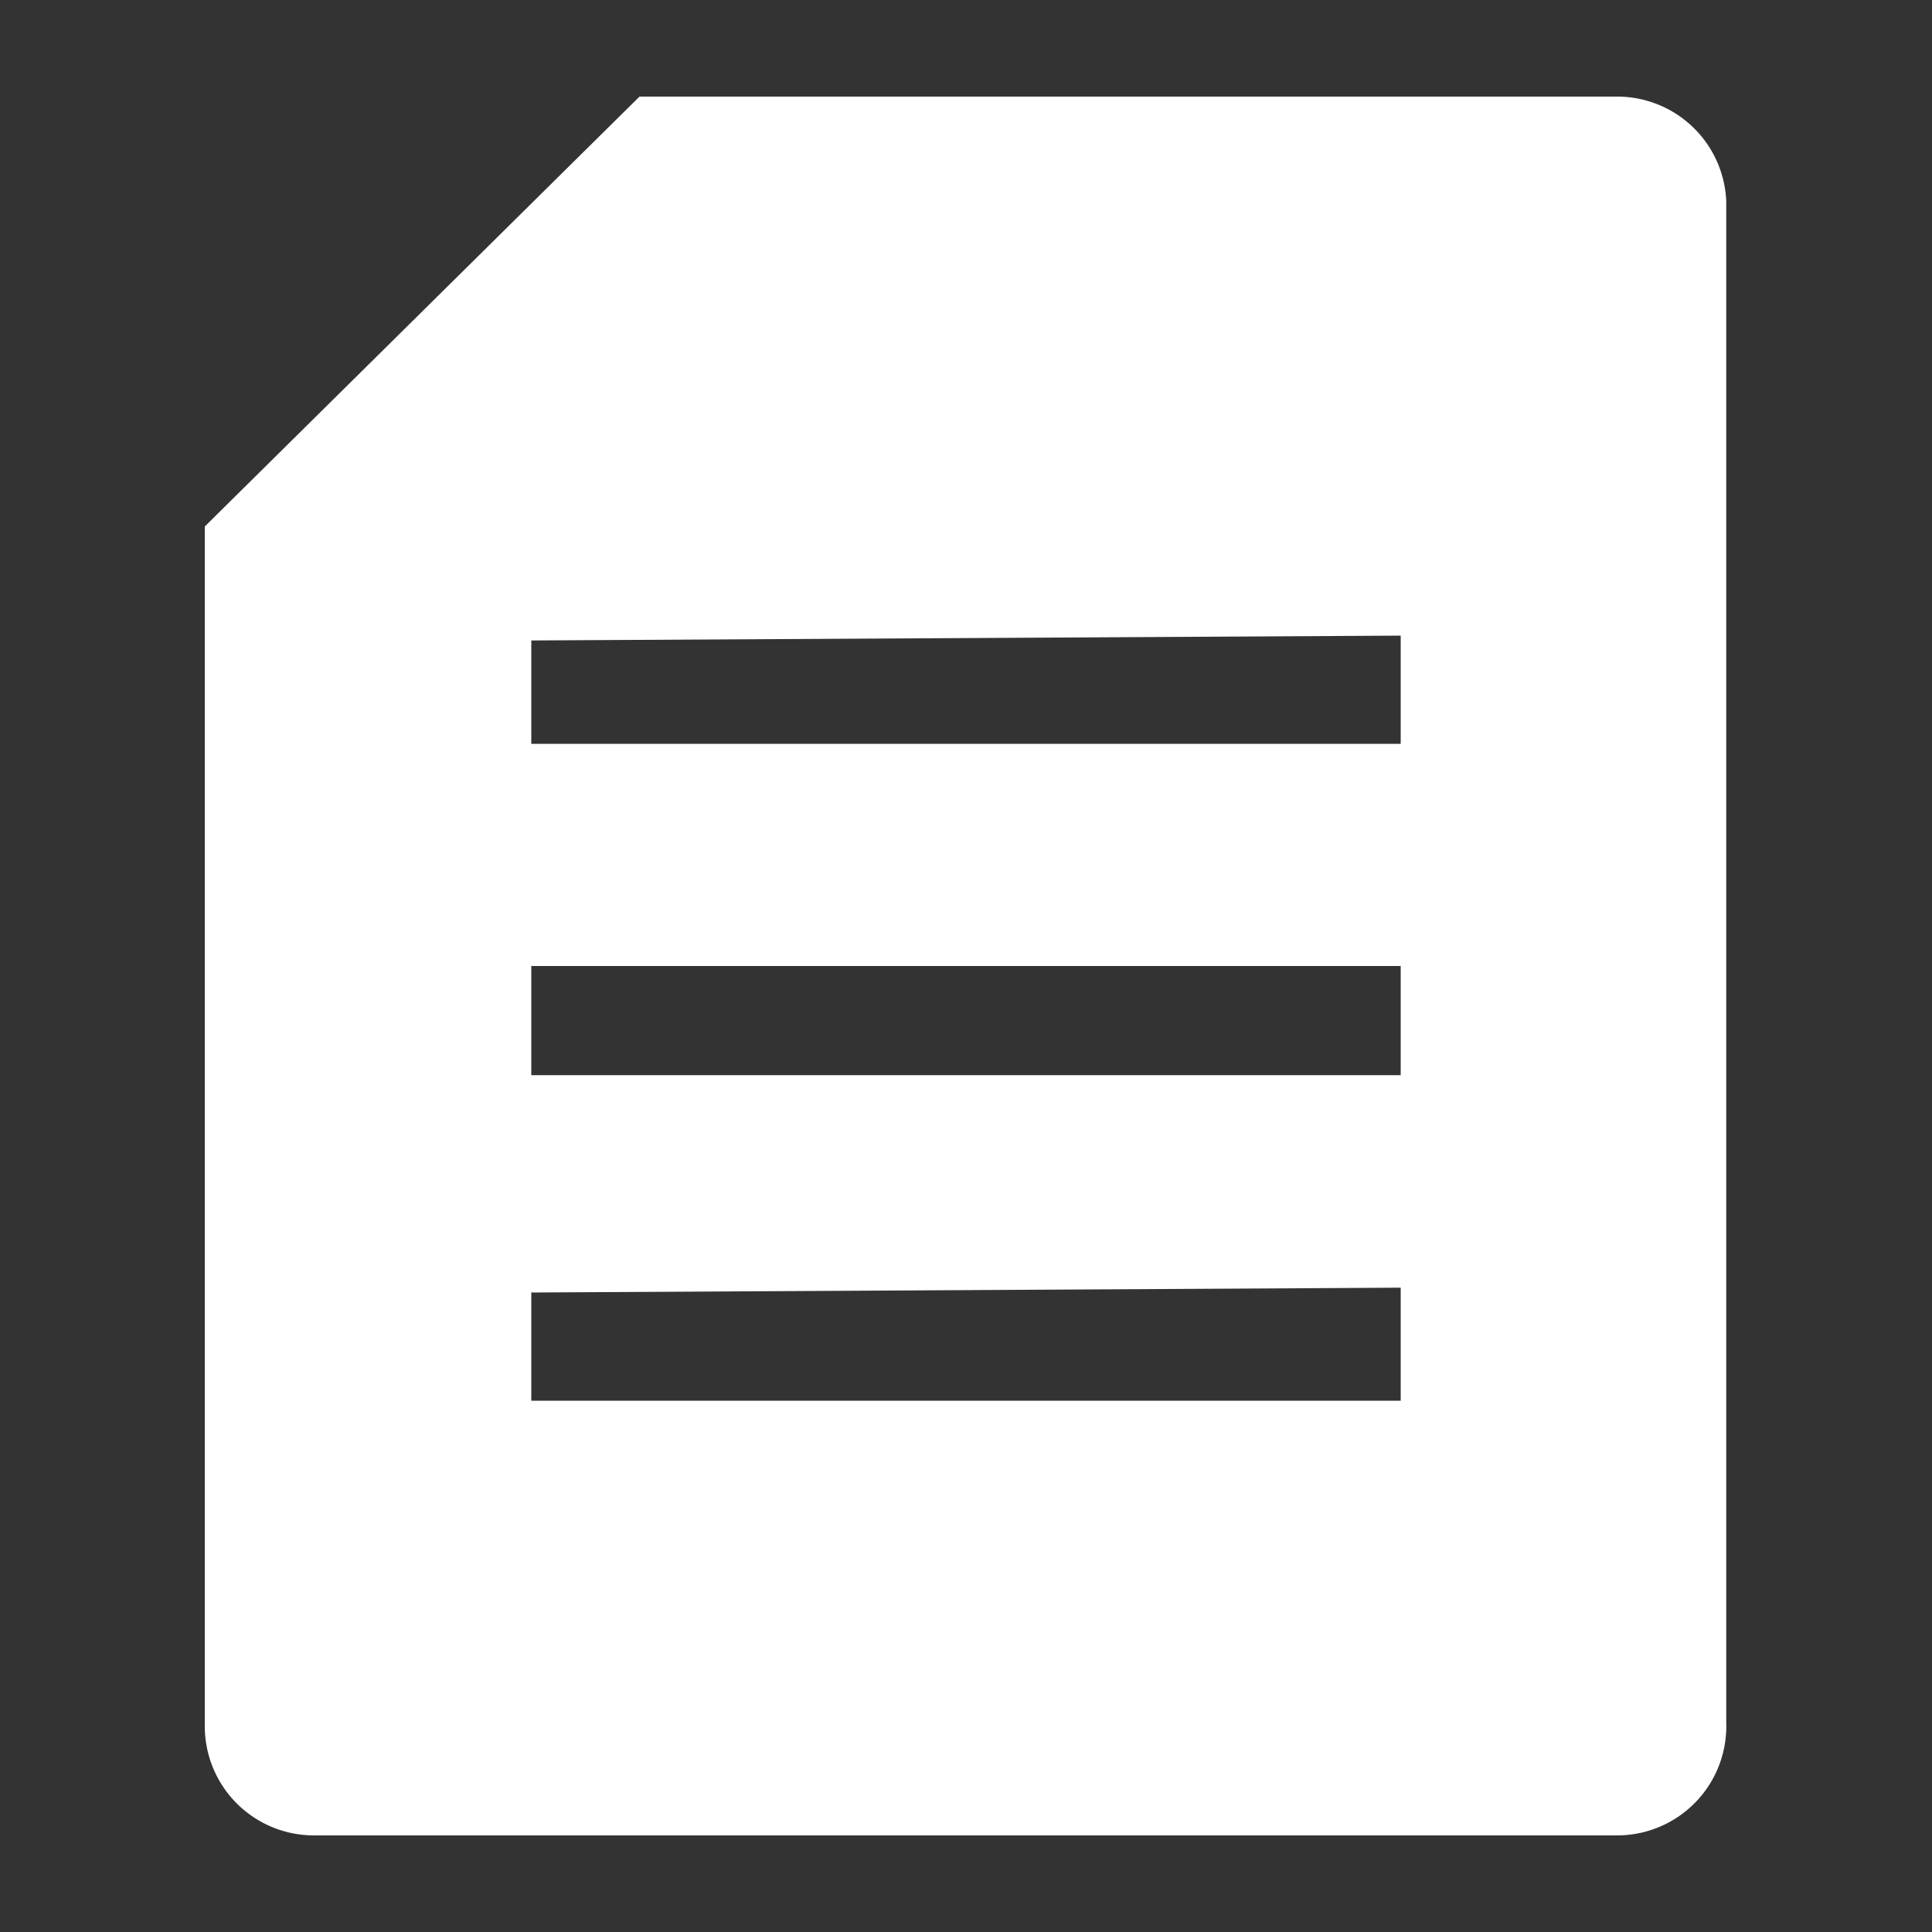 <svg id="Layer_1" data-name="Layer 1" xmlns="http://www.w3.org/2000/svg" viewBox="0 0 20 20"><rect x="0" y="0" width="20" height="20" fill="#333333" stroke="none"/><defs><style>.cls-1{fill:#fff;fill-rule:evenodd;}</style></defs><title>icon_oe</title><path id="icon-document" class="cls-1" d="M17.87,2.08V17.83A1.13,1.13,0,0,1,16.74,19H3.25a1.13,1.13,0,0,1-1.13-1.13V5.45L6.62,1H16.75A1.13,1.13,0,0,1,17.87,2.08ZM5.5,10v1.13h9V10Zm0-3.37V7.7h9V6.58Zm0,6.75v1.12h9V13.33Z"/></svg>